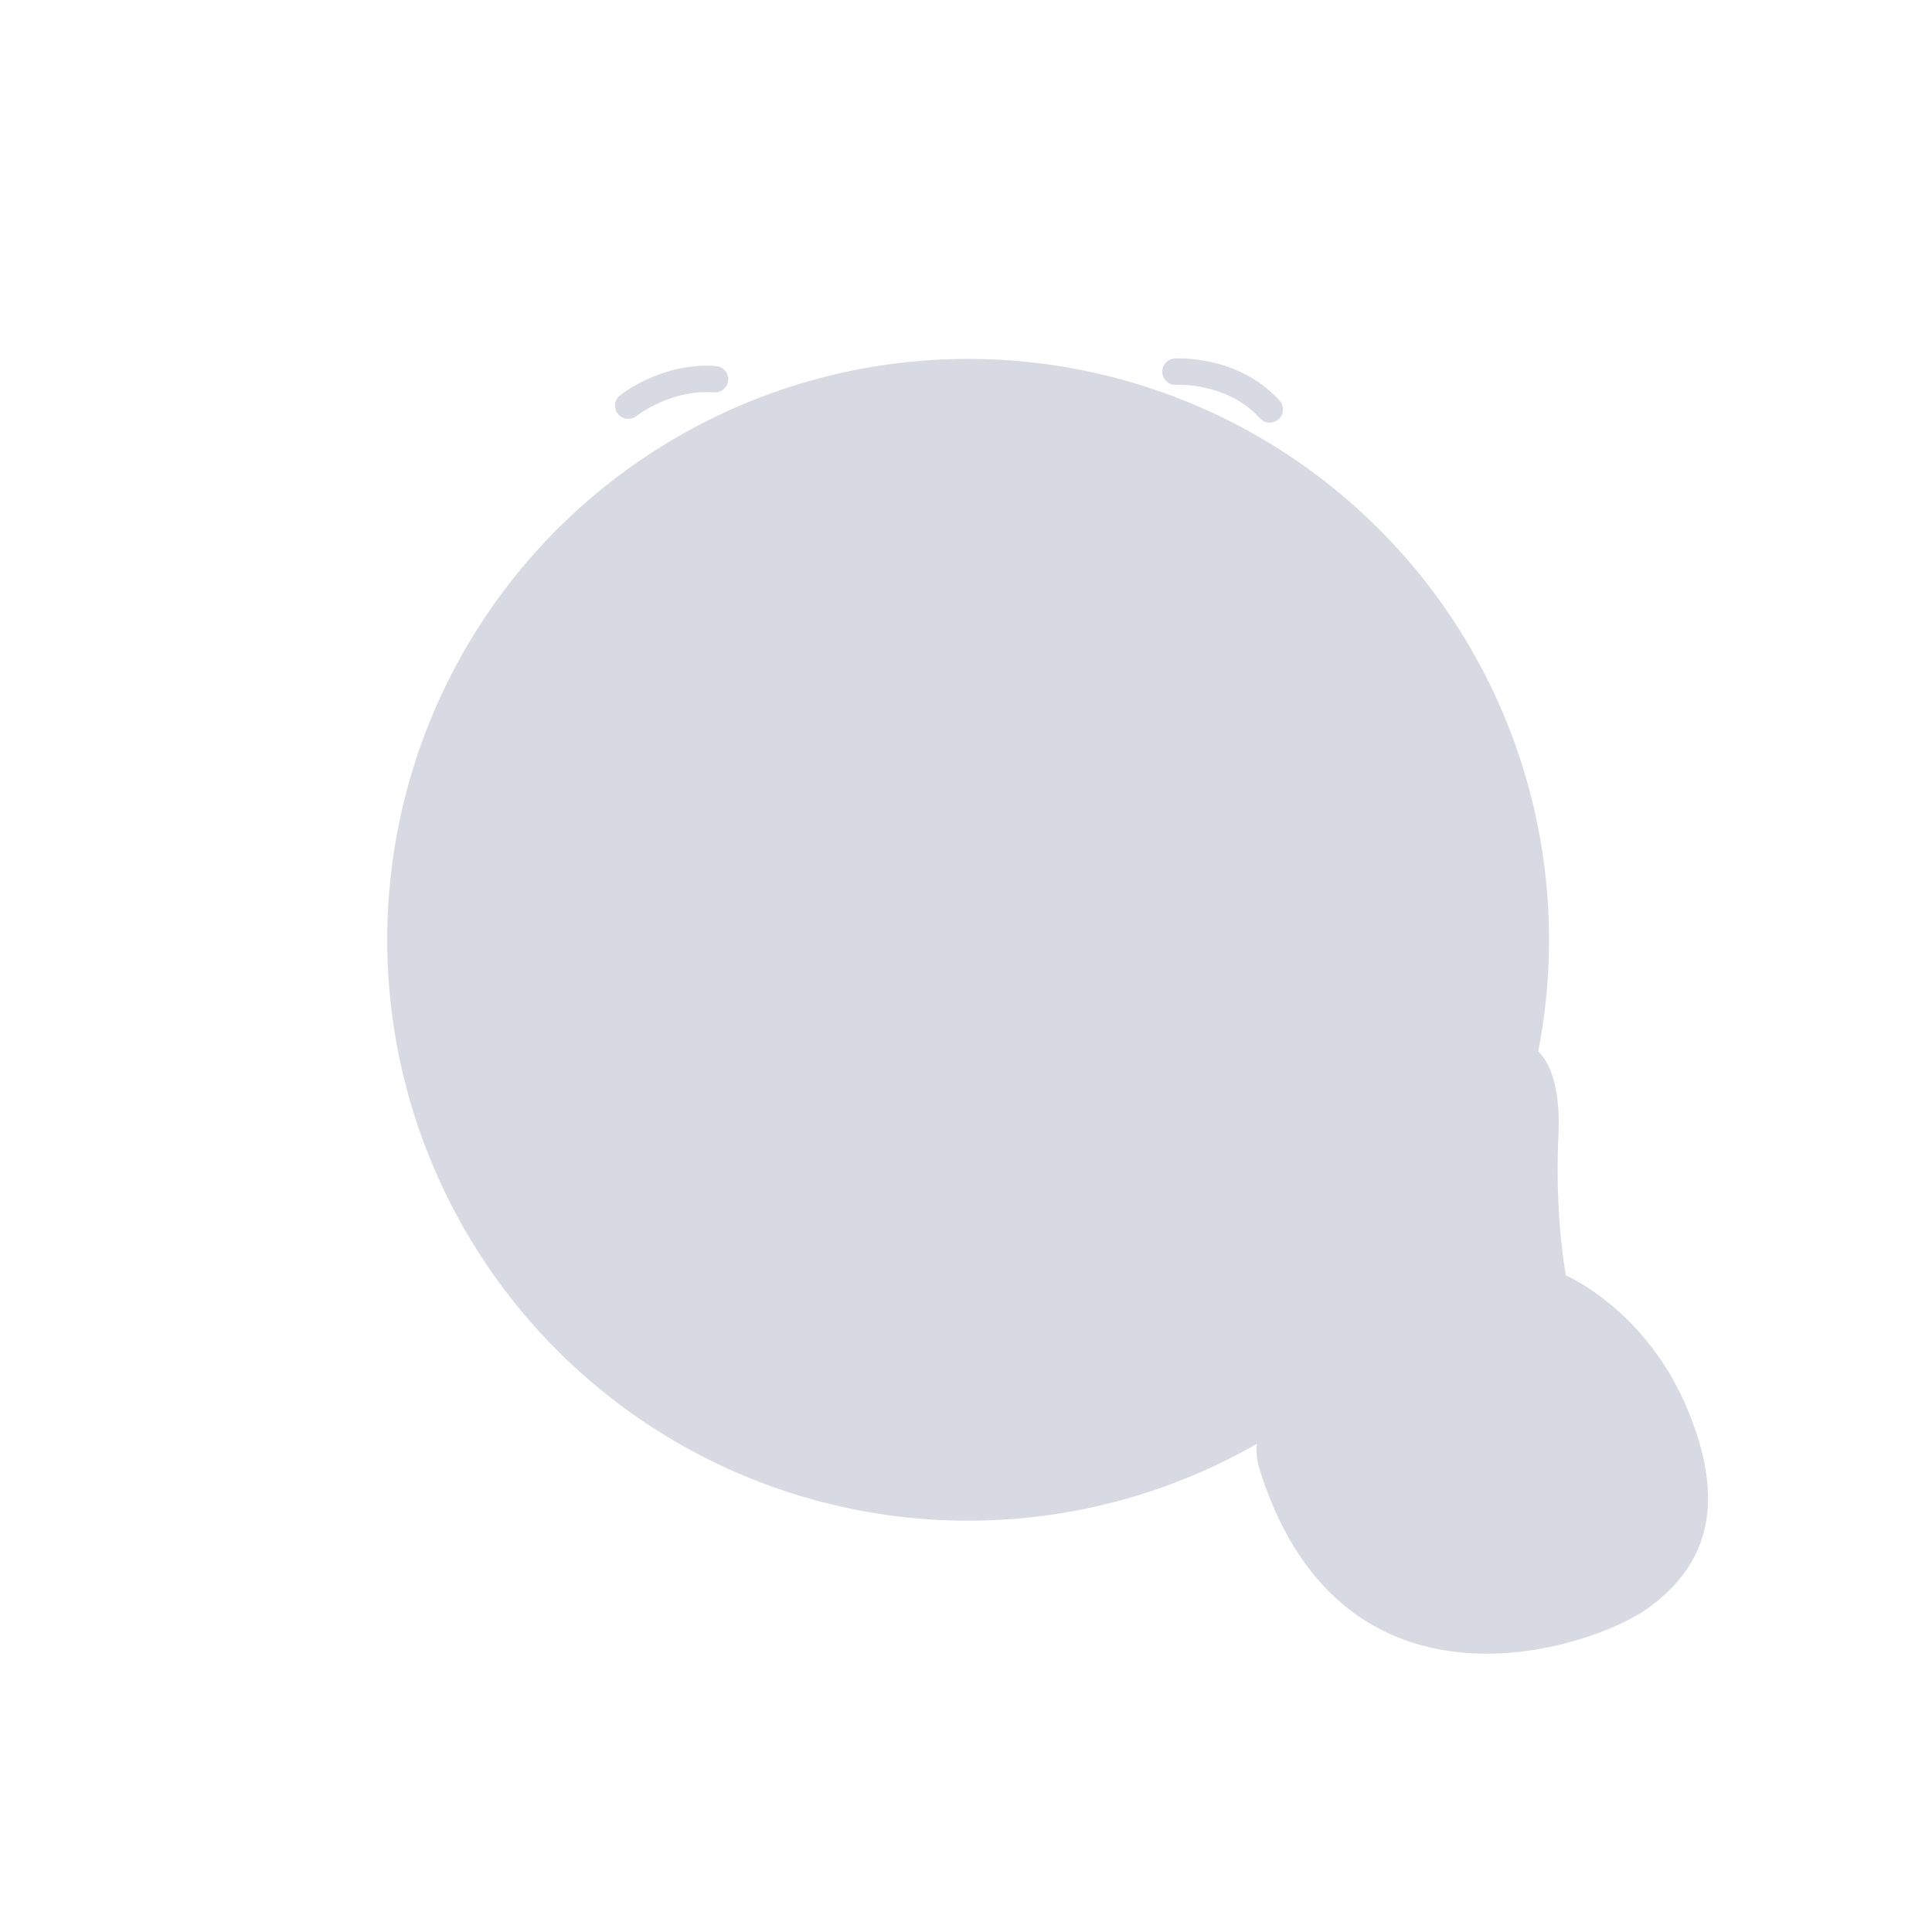 <svg id="图层_1" data-name="图层 1" xmlns="http://www.w3.org/2000/svg" viewBox="0 0 512 512"><defs><style>.cls-1{fill:#d8dae3;}.cls-2{fill:none;stroke:#d8dae3;stroke-linecap:round;stroke-linejoin:round;stroke-width:7px;}</style></defs><title>红包多多</title><path class="cls-1" d="M447,373c-11-26-32-35-32-35s-3-15-2-37c.638-14.037-2.793-19.926-5.362-22.354A153.942,153.942,0,1,0,333.074,382.642,18.056,18.056,0,0,0,334,390c22,69,88,47,103,36S458,399,447,373Z"/><path class="cls-2" d="M311.5,98.5s15-1,25,10"/><path class="cls-2" d="M166.5,107.5s10-8,23-7"/></svg>